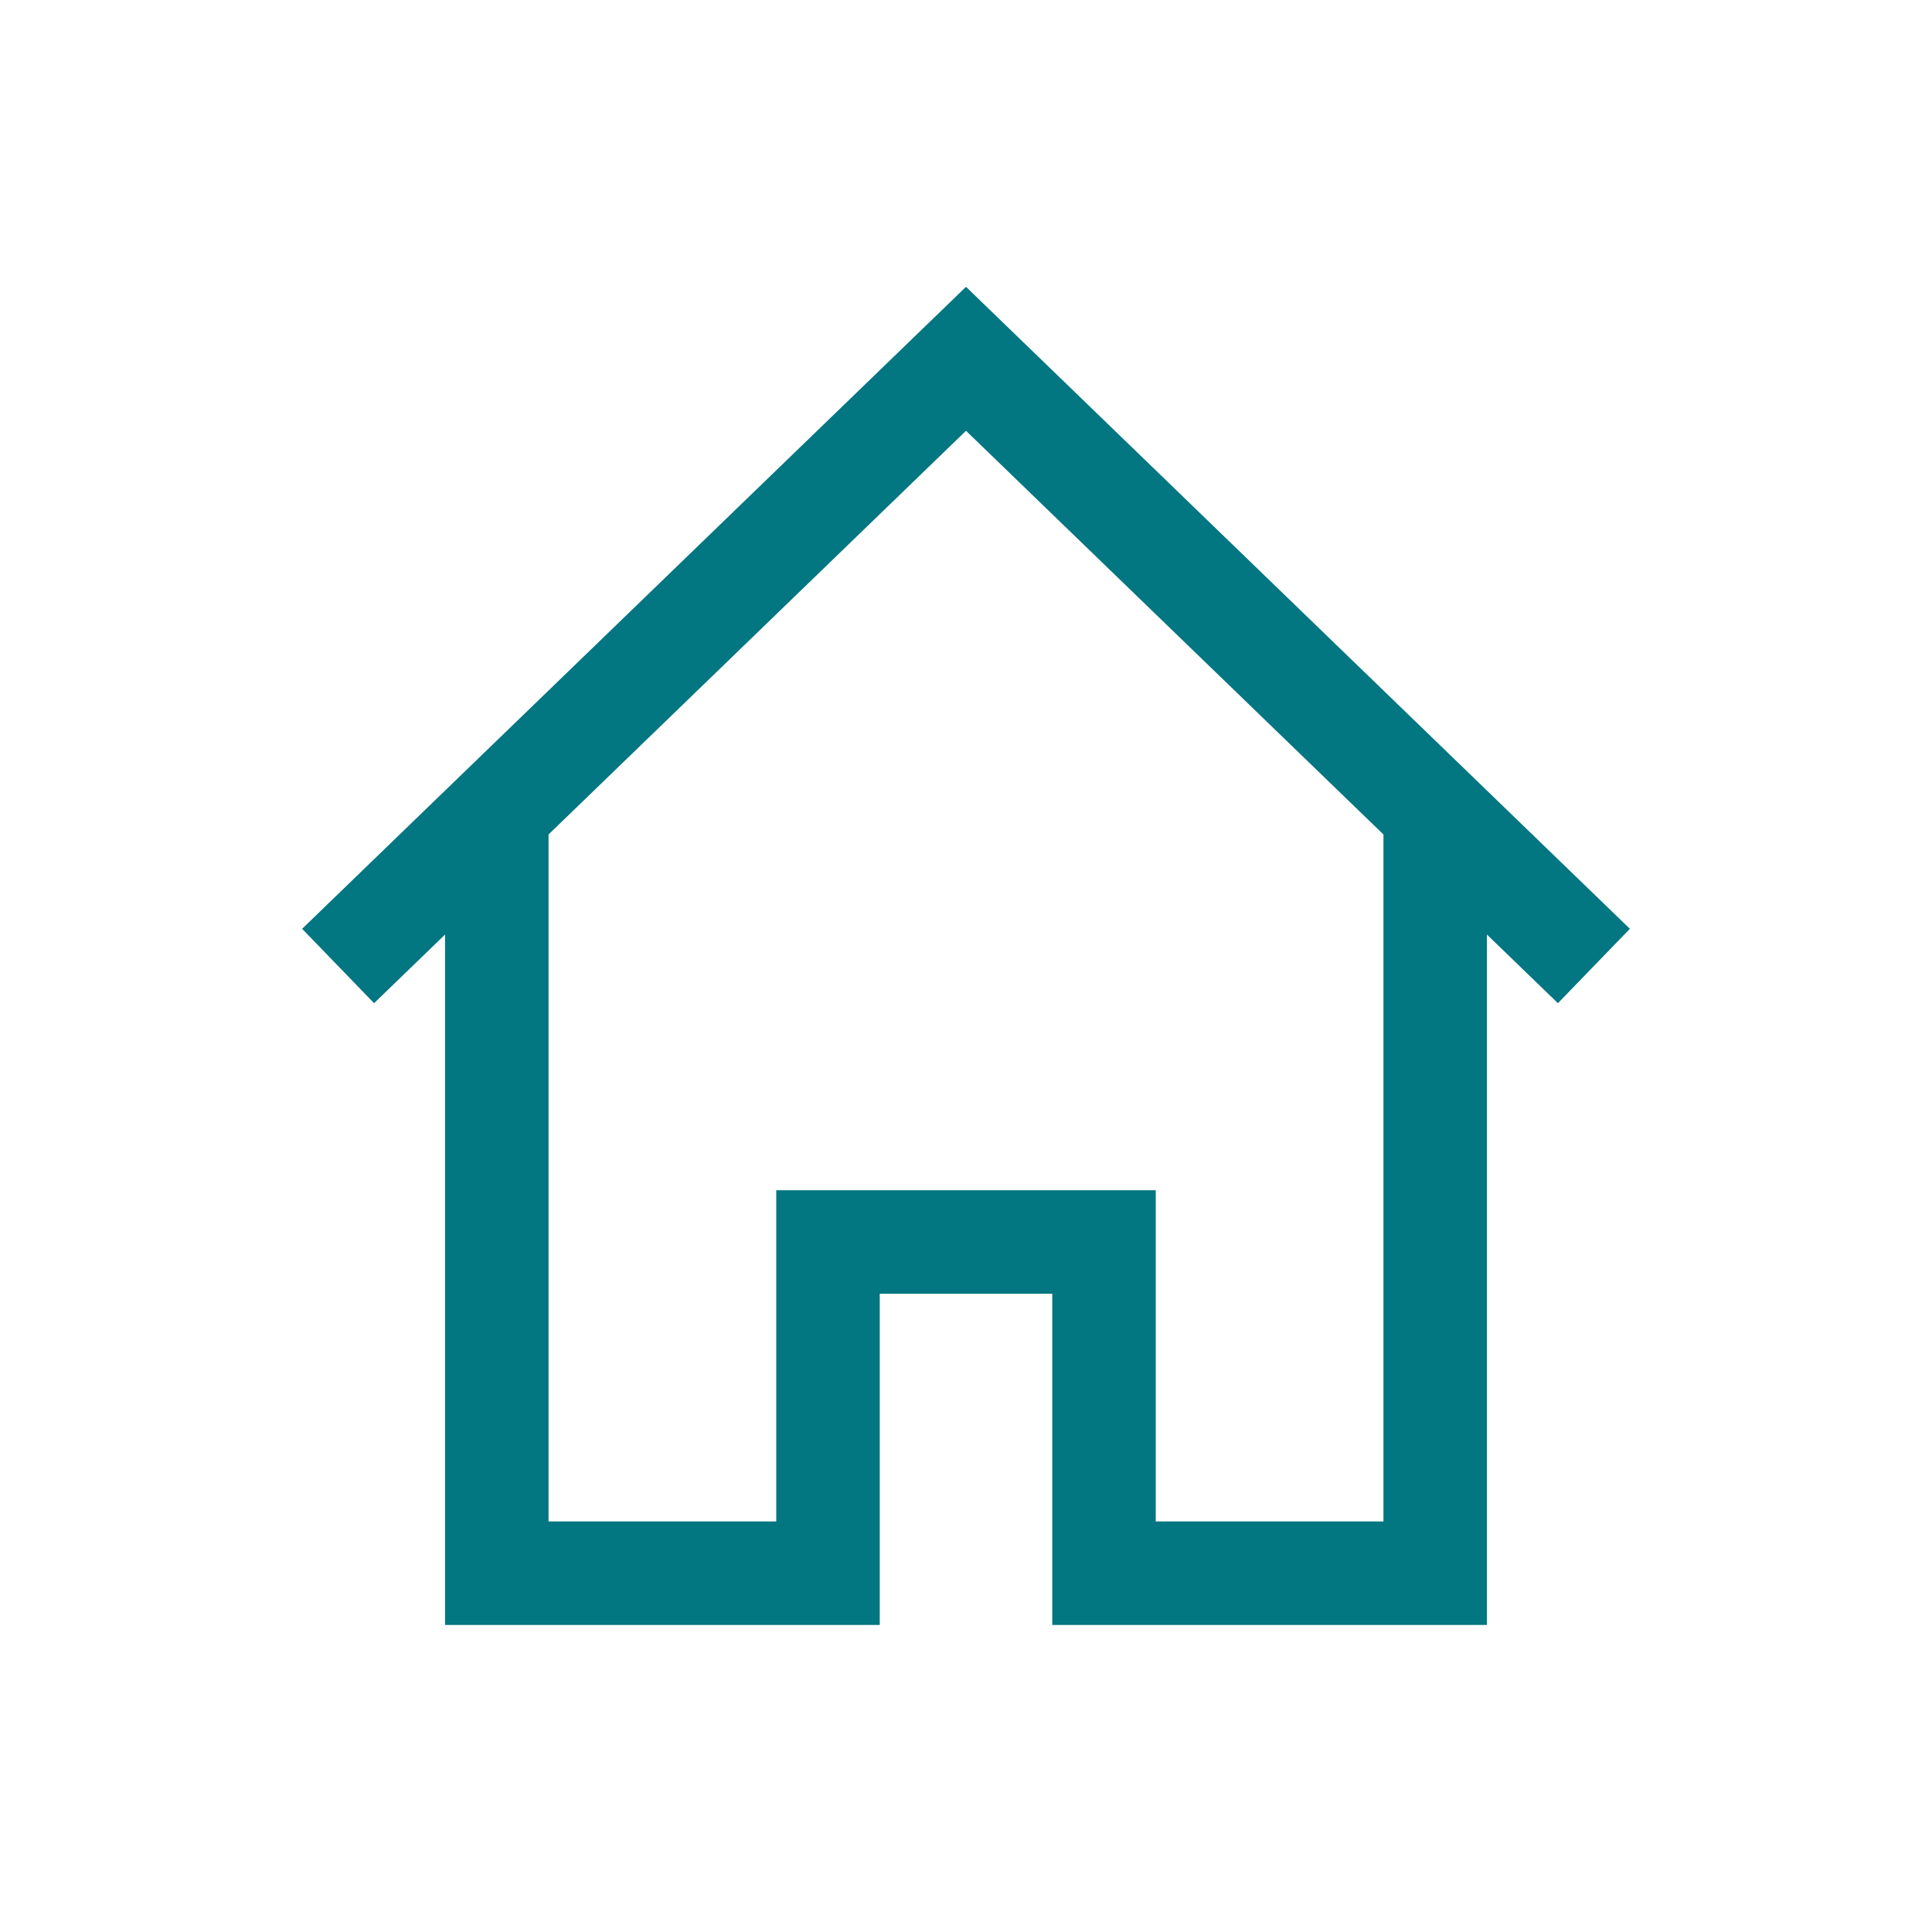 <?xml version="1.0" encoding="utf-8"?>
<!-- Generator: Adobe Illustrator 23.1.0, SVG Export Plug-In . SVG Version: 6.00 Build 0)  -->
<svg version="1.1" id="Layer_1" xmlns="http://www.w3.org/2000/svg" xmlns:xlink="http://www.w3.org/1999/xlink" x="0px" y="0px"
	 viewBox="0 0 28 28" style="enable-background:new 0 0 28 28;" xml:space="preserve">
<style type="text/css">
	.st0{fill:none;stroke:#027681;stroke-width:1.5;stroke-miterlimit:10;}
</style>
<title>home</title>
<g>
	<g id="Layer_1-2">
		<polyline class="st0" points="23.1,14 14,5.2 4.9,14 		"/>
		<polyline class="st0" points="7.2,11.8 7.2,22.8 12,22.8 12,18 16,18 16,22.8 20.8,22.8 20.8,11.8 		"/>
	</g>
</g>
</svg>
